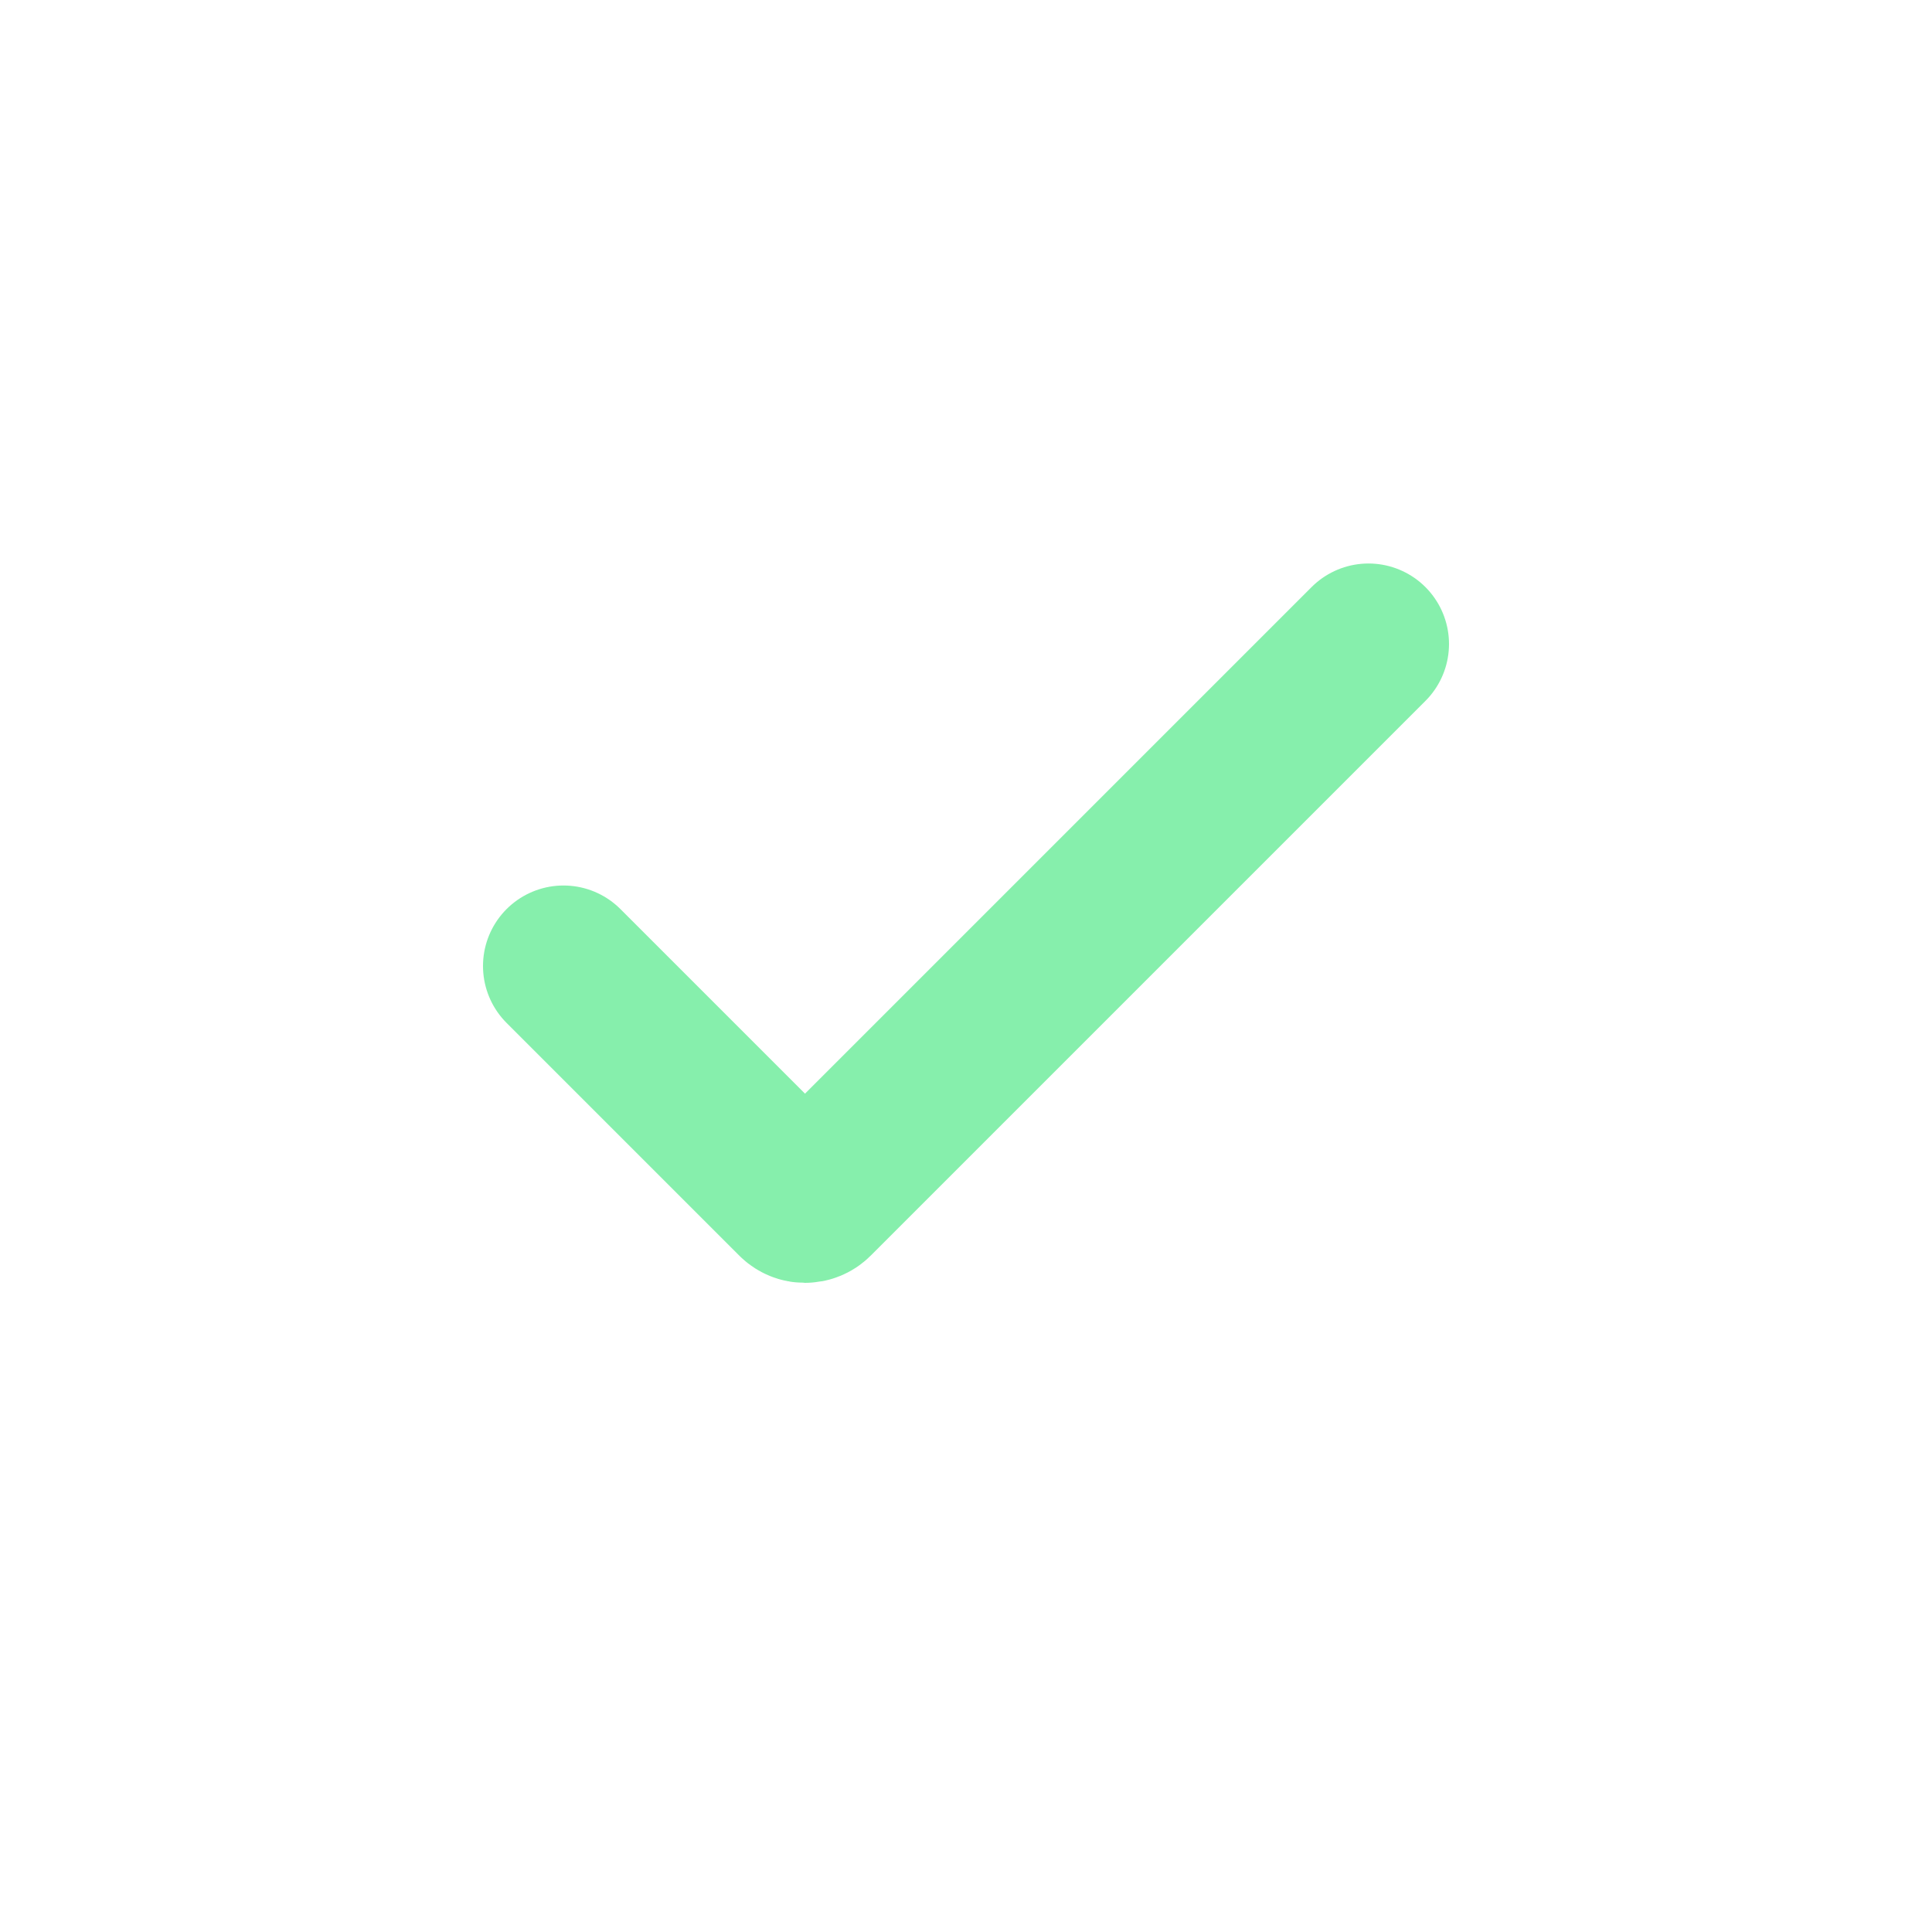 <svg viewBox="0 0 24 24" fill="none" xmlns="http://www.w3.org/2000/svg" stroke="#86efac"><g id="SVGRepo_bgCarrier" stroke-width="0"></g><g id="SVGRepo_tracerCarrier" stroke-linecap="round" stroke-linejoin="round"></g><g id="SVGRepo_iconCarrier"> <path d="M7 12L9.891 14.891V14.891C9.951 14.951 10.049 14.951 10.109 14.891V14.891L17 8" stroke="#86efac" stroke-width="2" stroke-linecap="round" stroke-linejoin="round"></path> </g></svg>